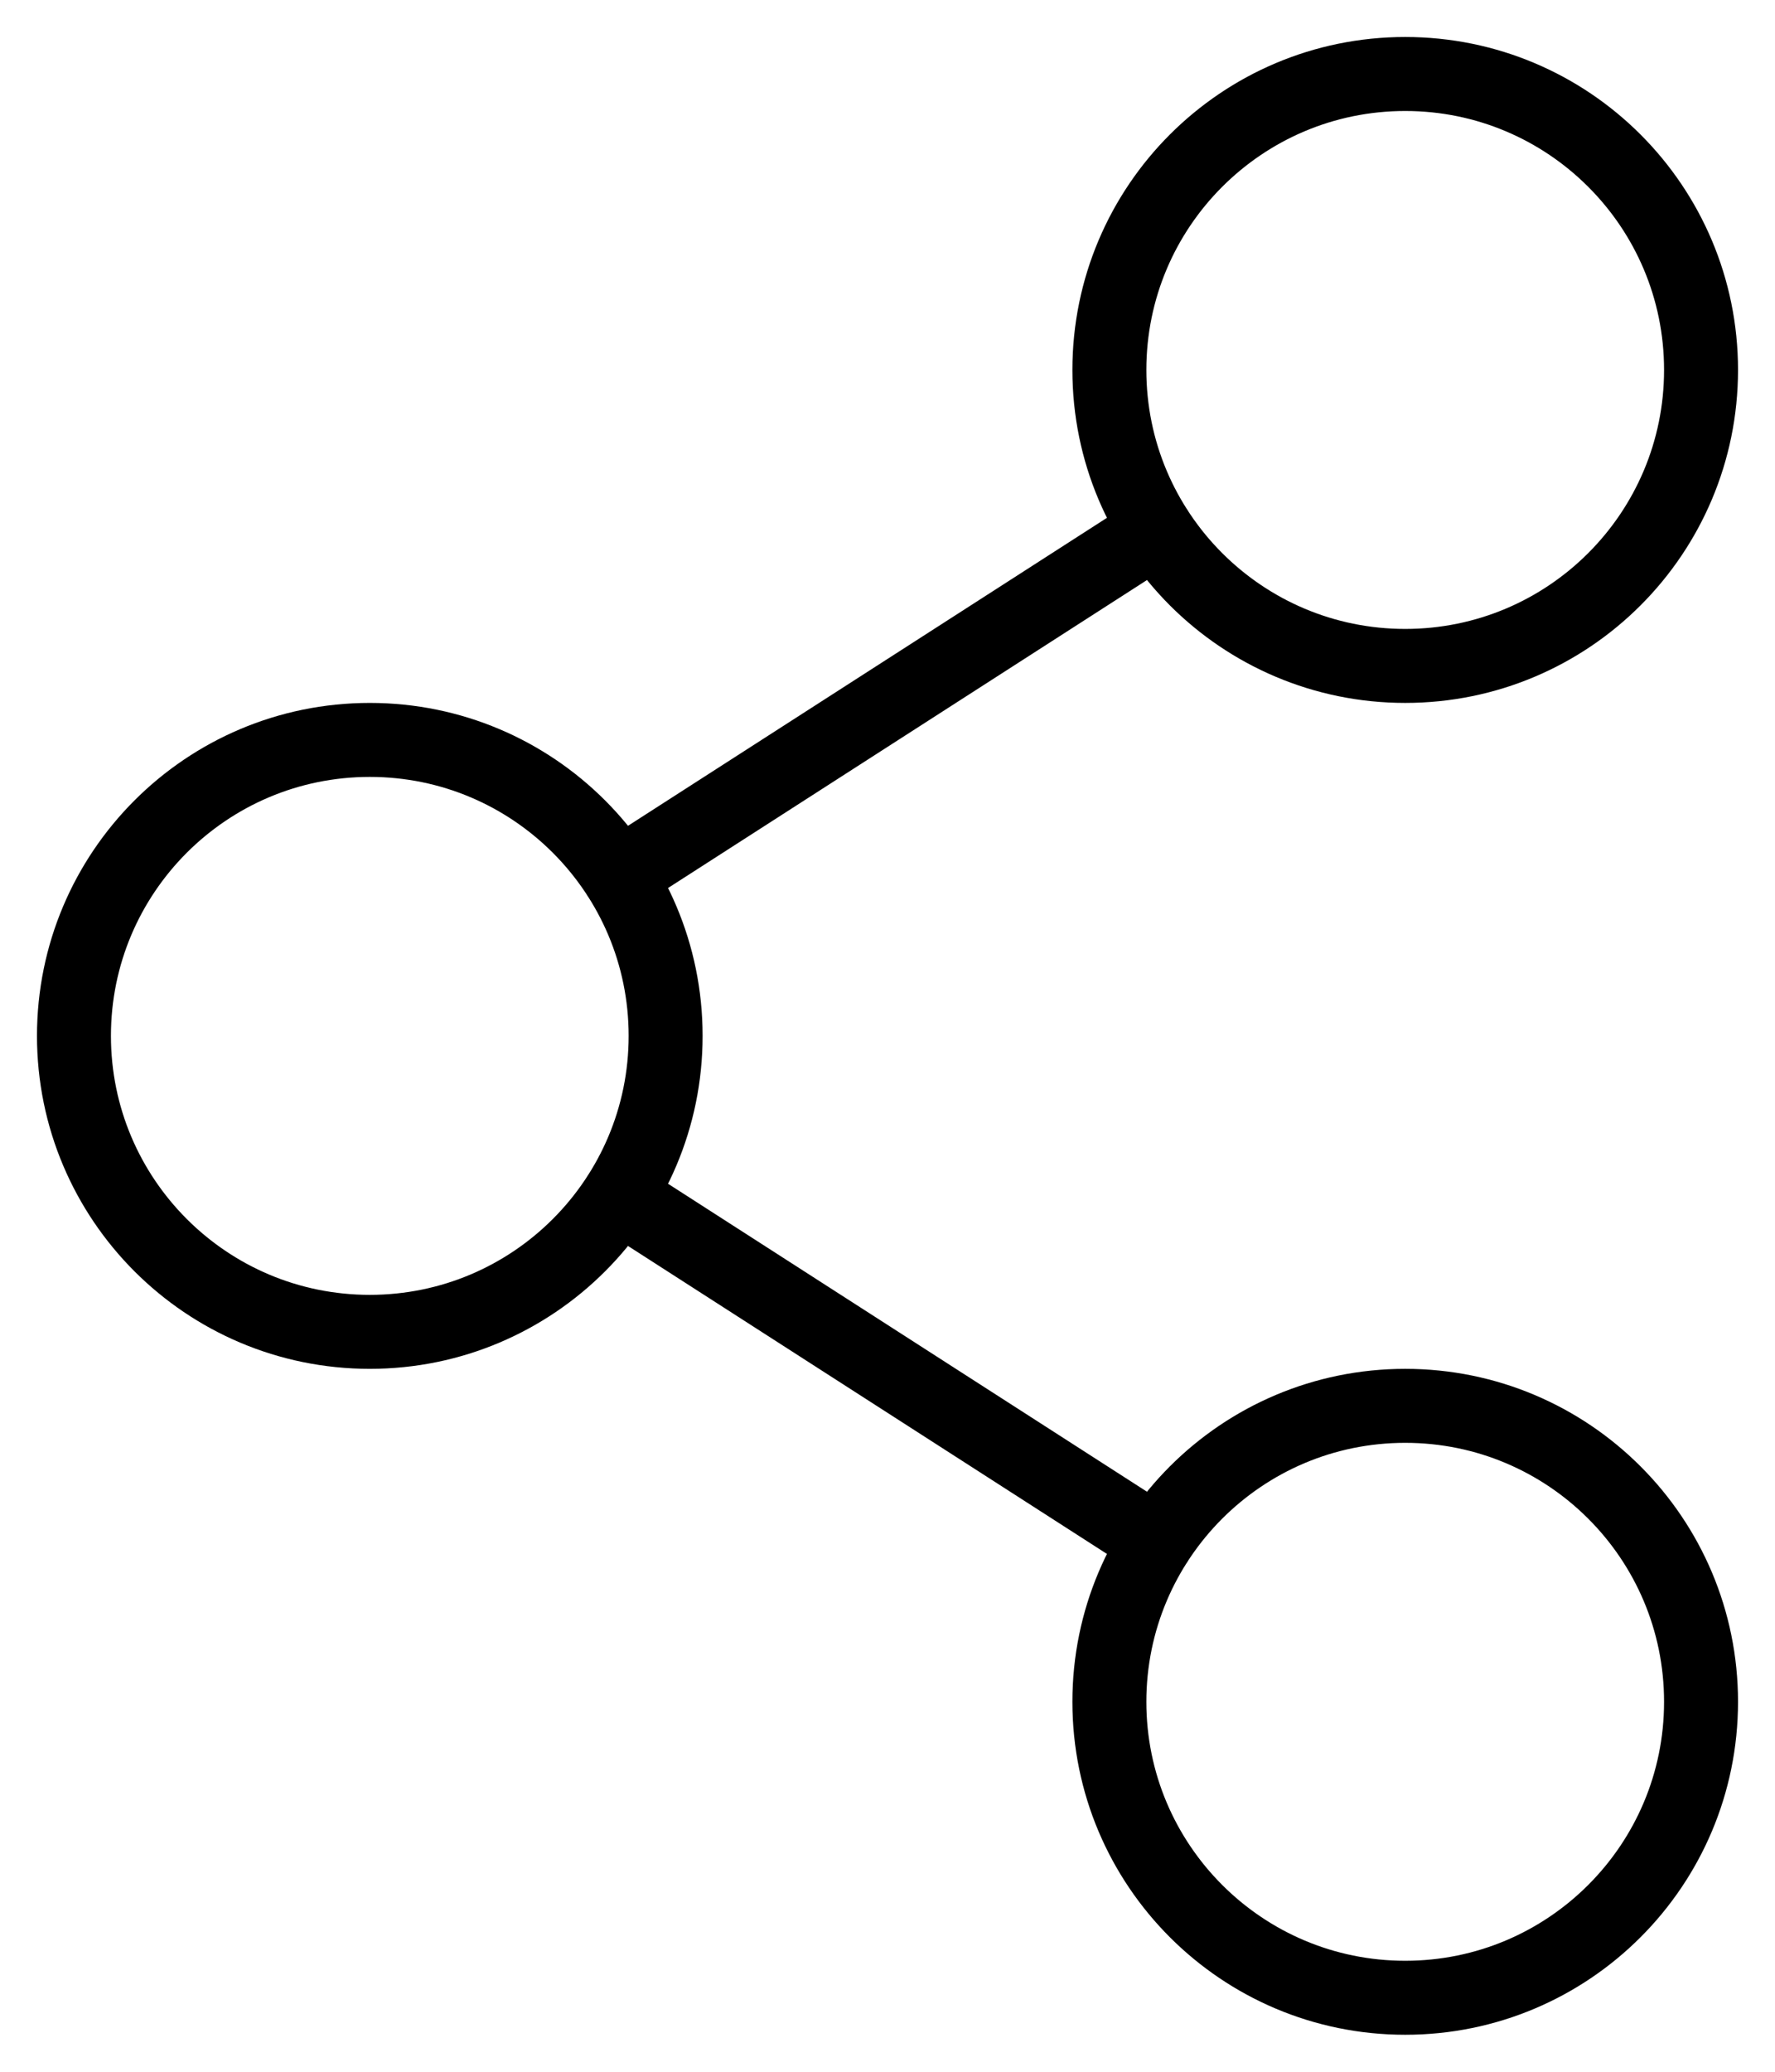 <svg viewBox="0 0 24 28" fill="none" xmlns="http://www.w3.org/2000/svg"><path d="M15.636 7.163L8.364 11.837M8.364 16.163L15.636 20.837M9 14C9 16.209 7.209 18 5 18C2.791 18 1 16.209 1 14C1 11.791 2.791 10 5 10C7.209 10 9 11.791 9 14ZM23 23C23 25.209 21.209 27 19 27C16.791 27 15 25.209 15 23C15 20.791 16.791 19 19 19C21.209 19 23 20.791 23 23ZM23 5C23 7.209 21.209 9 19 9C16.791 9 15 7.209 15 5C15 2.791 16.791 1 19 1C21.209 1 23 2.791 23 5Z" stroke="currentColor" stroke-linecap="round" stroke-linejoin="round"/></svg>